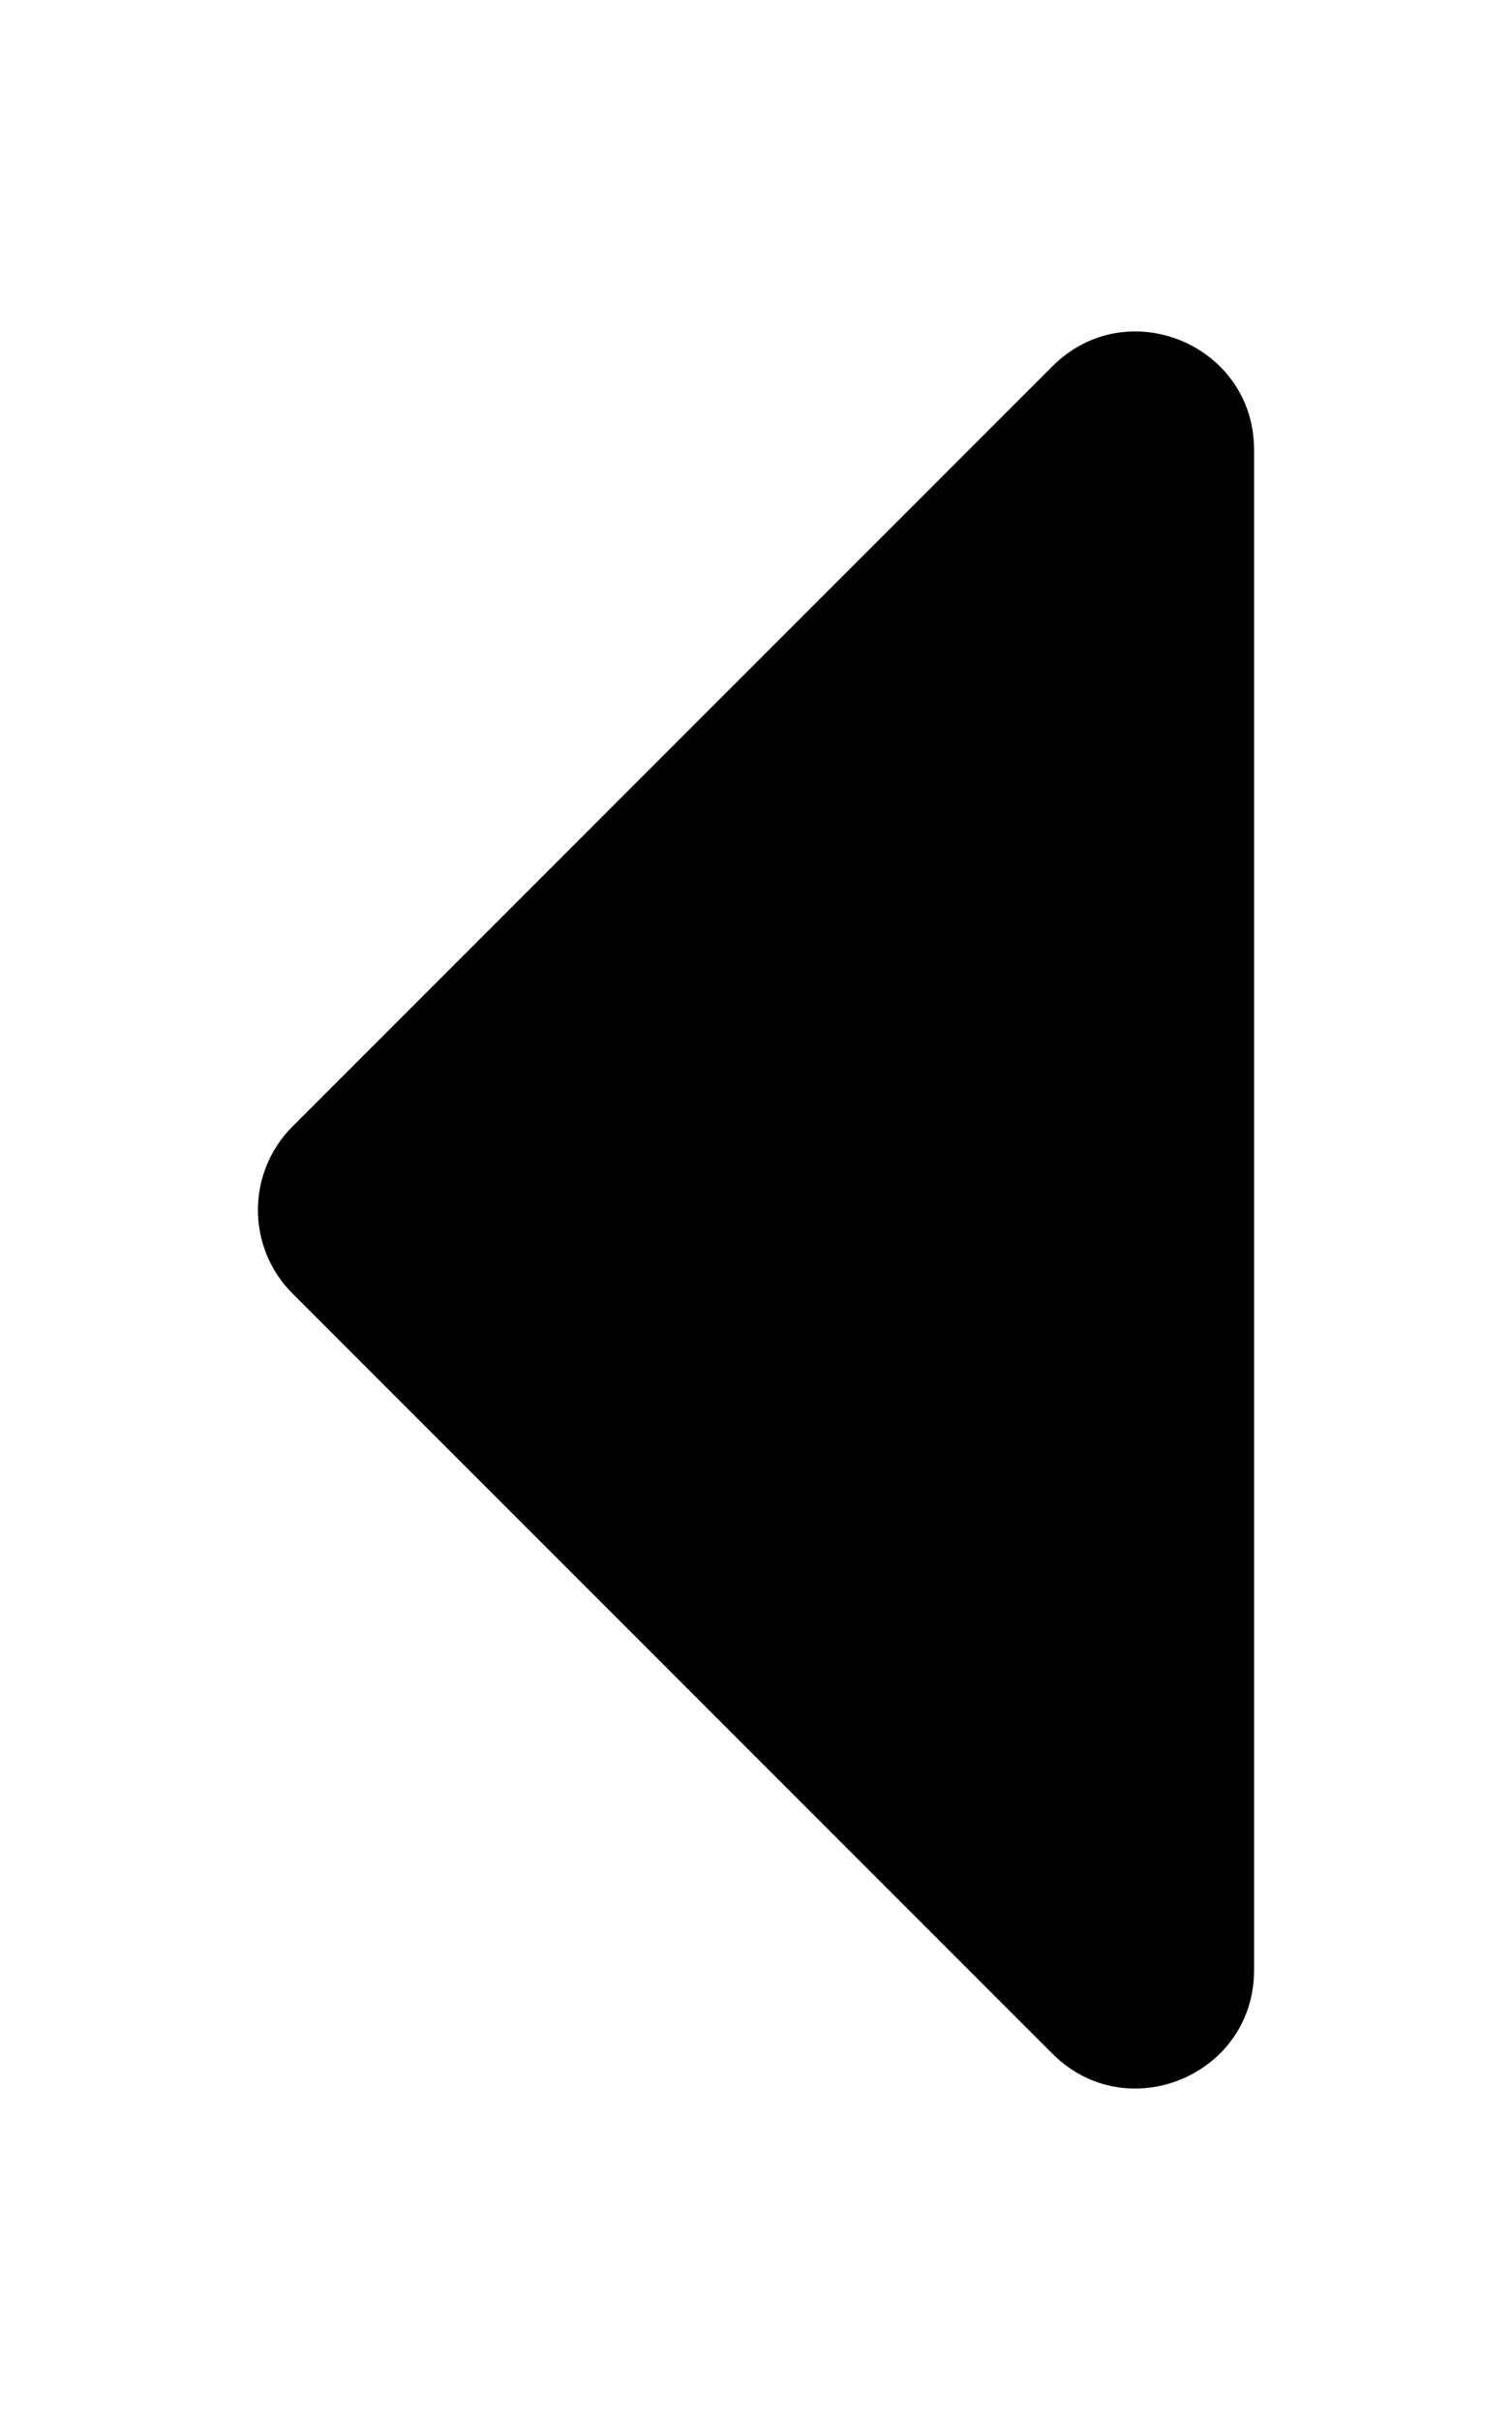 <?xml version="1.0" encoding="utf-8"?>
<!-- Generator: Adobe Illustrator 16.0.0, SVG Export Plug-In . SVG Version: 6.00 Build 0)  -->
<!DOCTYPE svg PUBLIC "-//W3C//DTD SVG 1.1//EN" "http://www.w3.org/Graphics/SVG/1.1/DTD/svg11.dtd">
<svg version="1.1" id="Layer_1" xmlns="http://www.w3.org/2000/svg" xmlns:xlink="http://www.w3.org/1999/xlink" x="0px" y="0px"
	 width="500px" height="800px" viewBox="0 0 500 800" enable-background="new 0 0 500 800" xml:space="preserve">
<path d="M414.708,148.708v502.585c0,34.801-42.076,52.229-66.684,27.621L96.732,427.622c-15.254-15.254-15.254-39.988,0-55.242
	l251.293-251.293C372.632,96.477,414.708,113.907,414.708,148.708z"/>
</svg>
